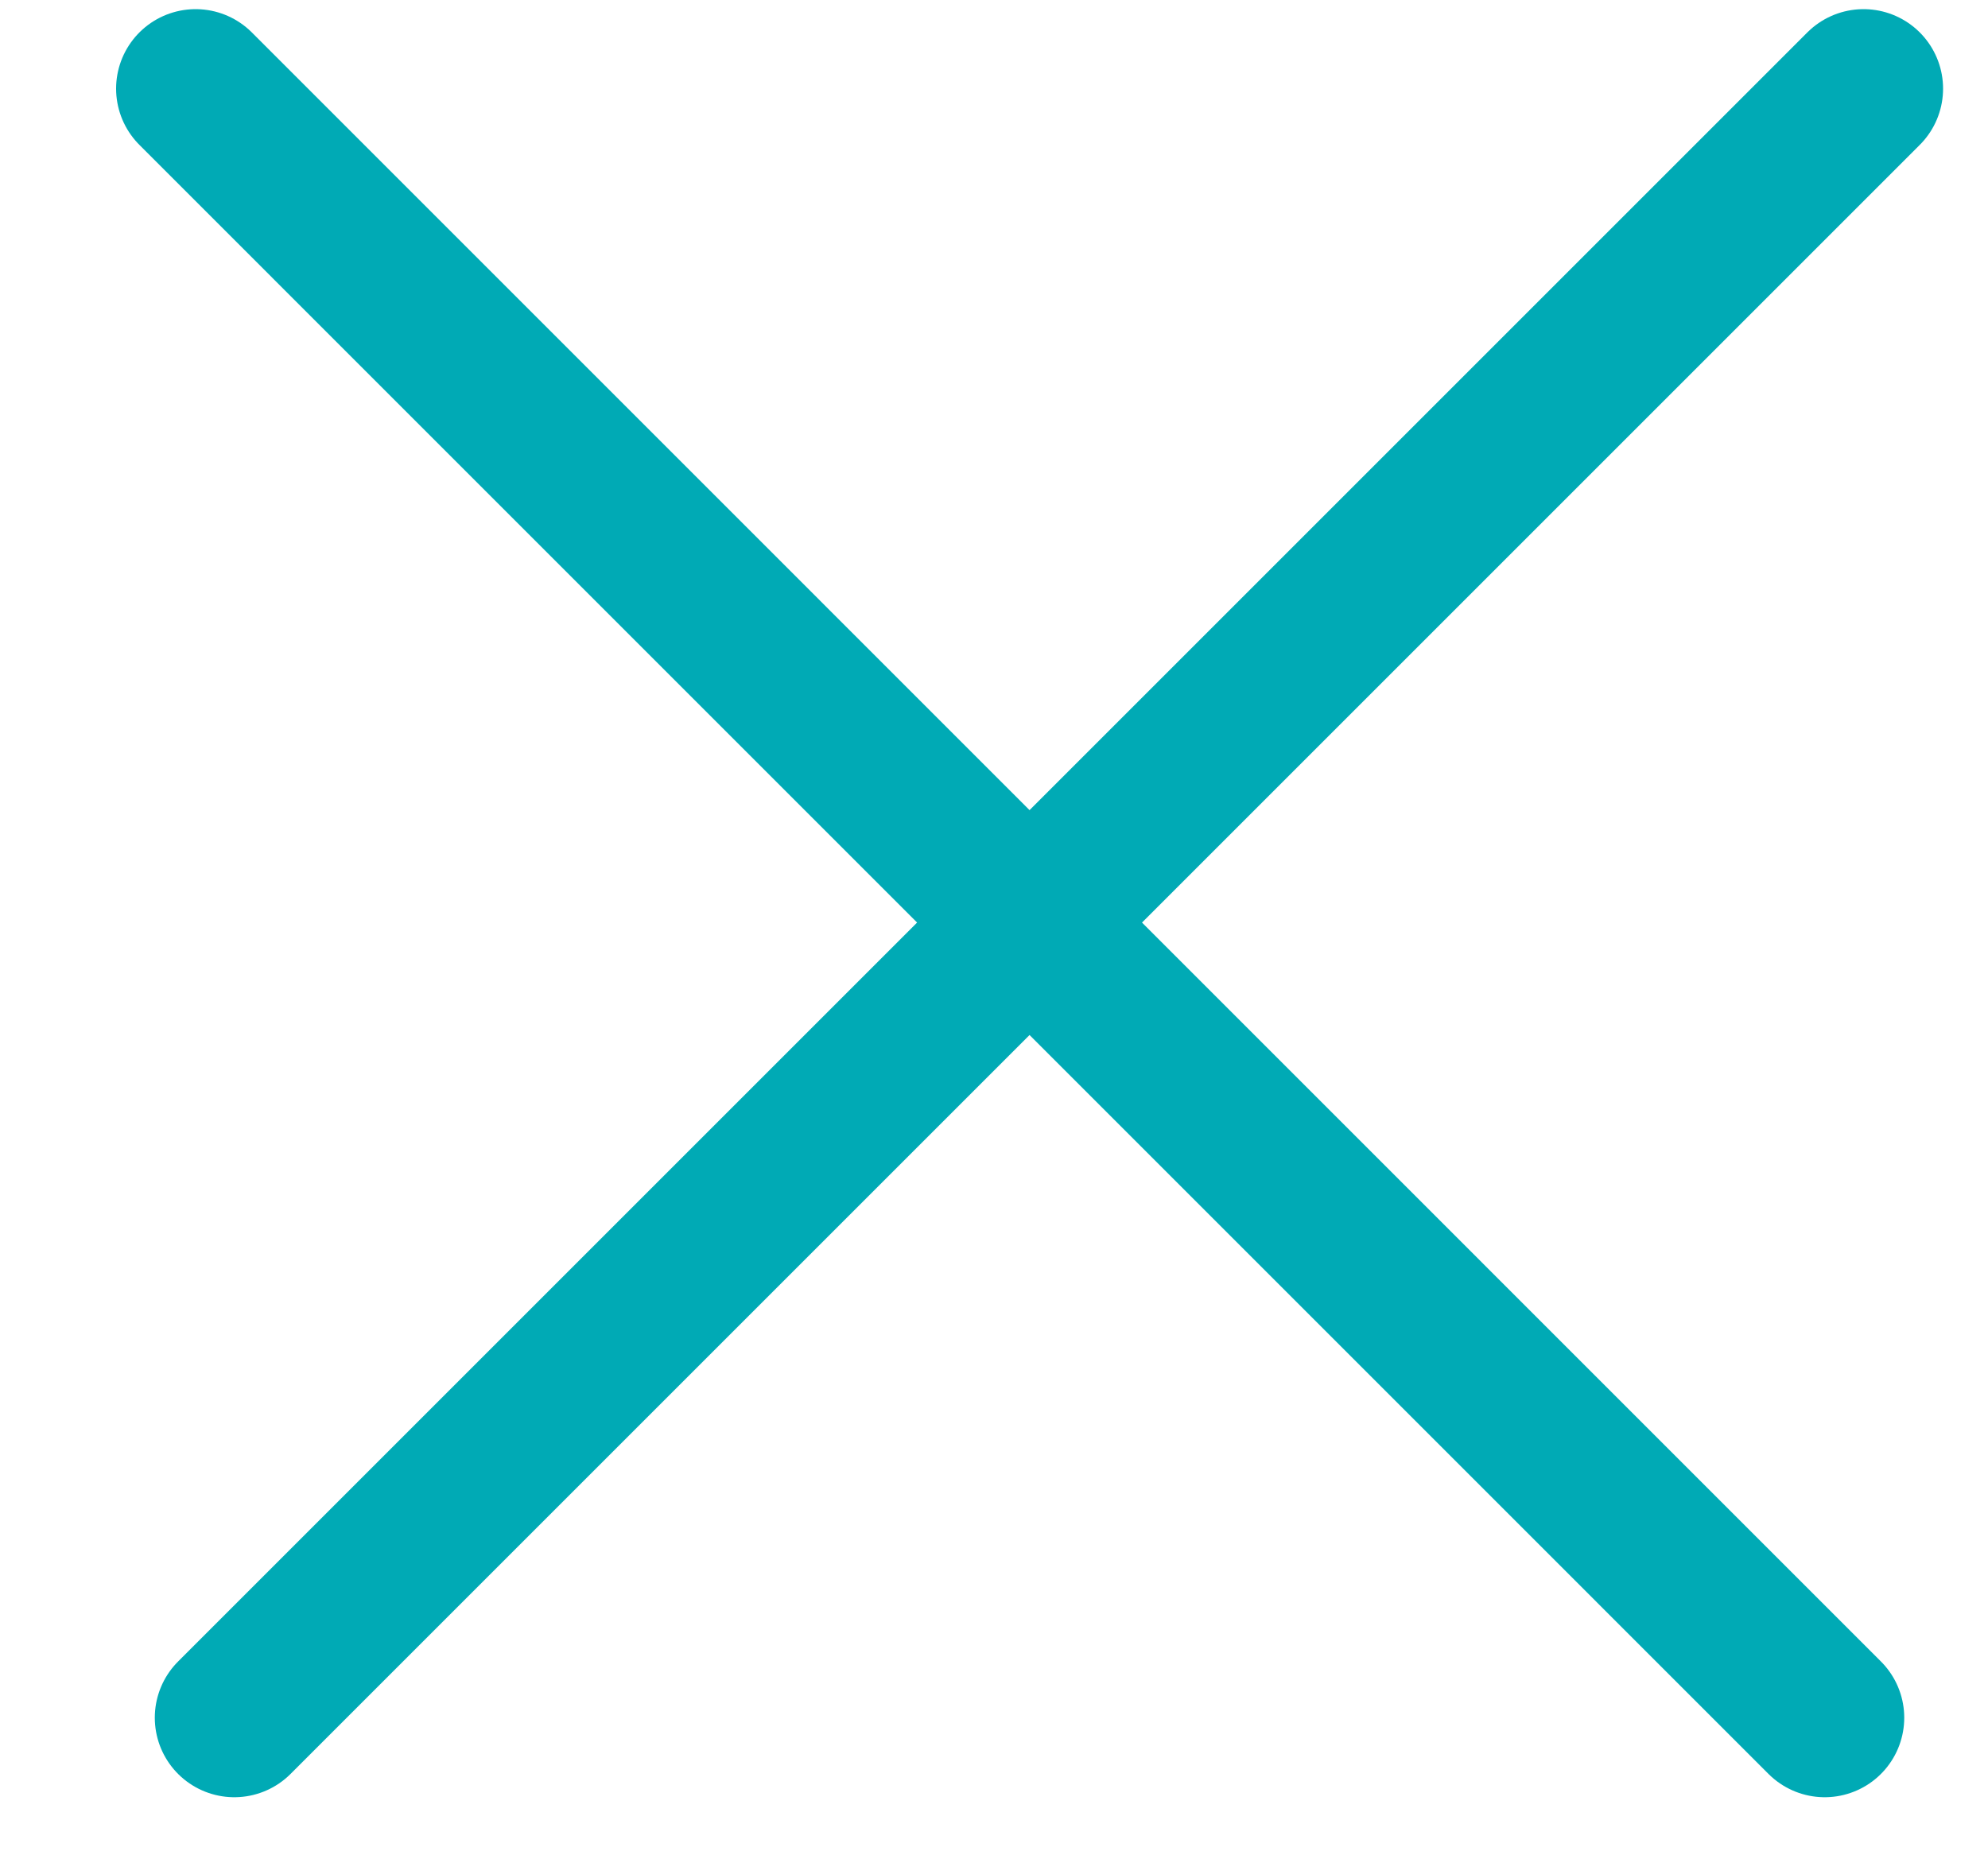 <svg width="15" height="14" viewBox="0 0 15 14" fill="none" xmlns="http://www.w3.org/2000/svg">
<path d="M1.476 0.669L13.768 12.962M14.061 0.669L1.768 12.962" stroke="#00AAB5" stroke-width="1.2" stroke-linecap="round"/>
</svg>
